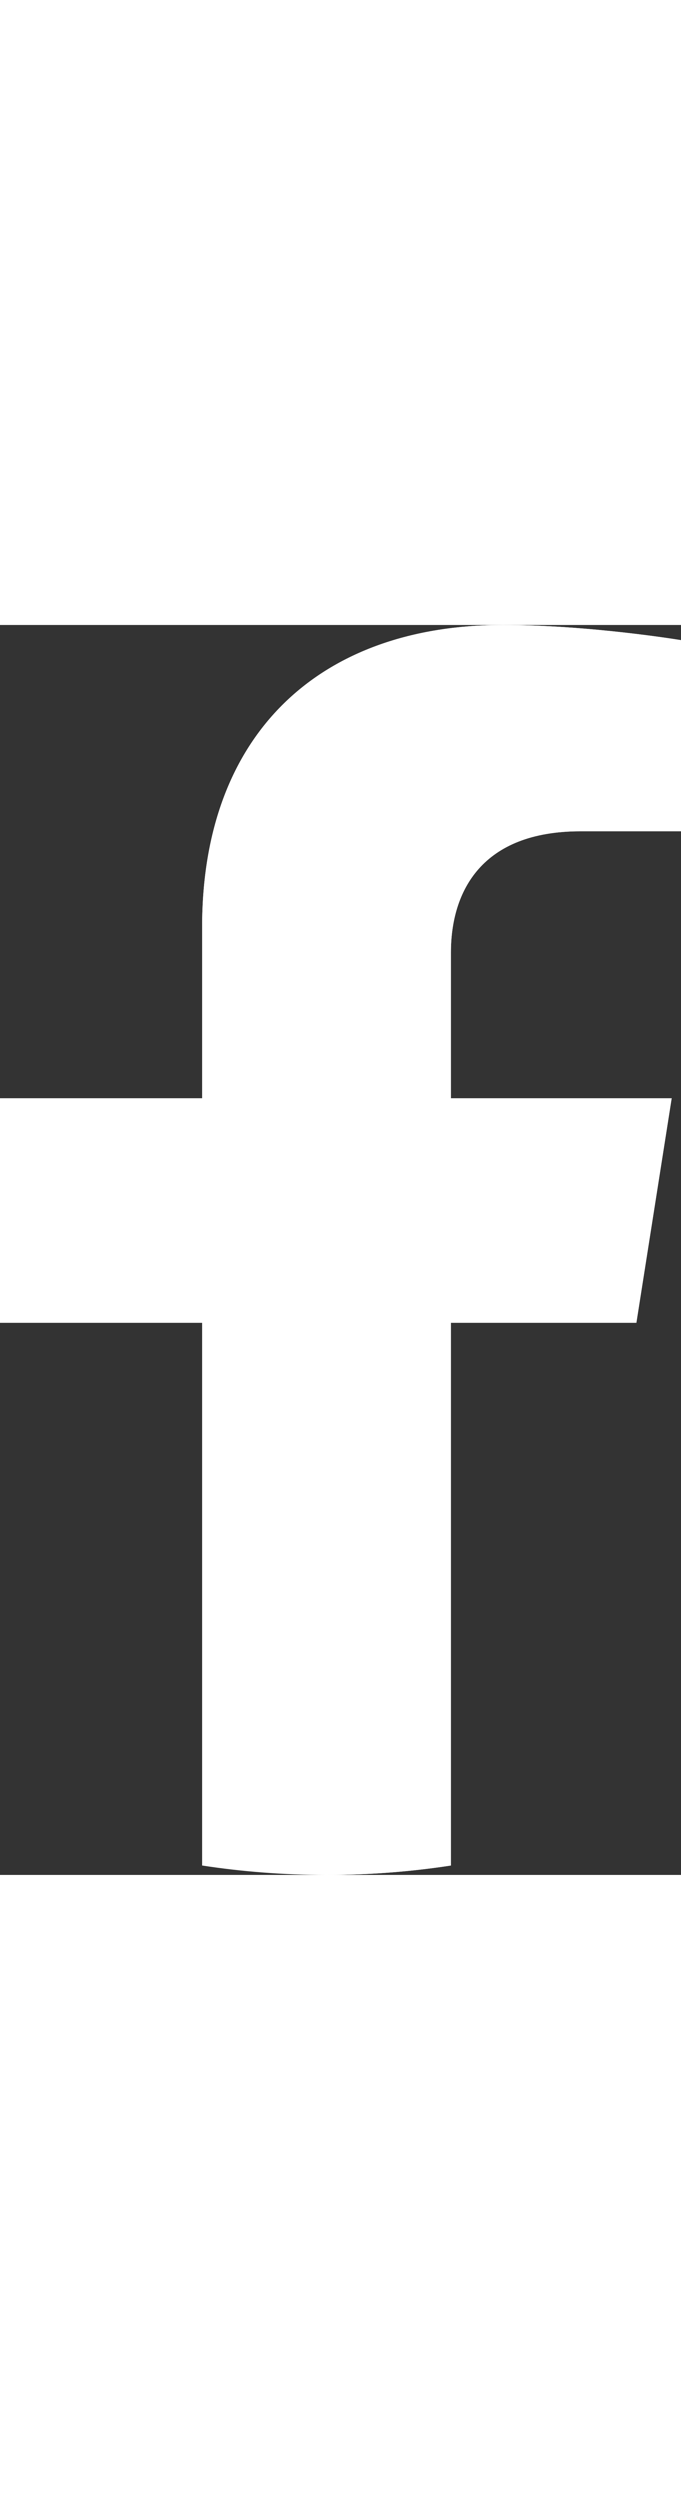 <svg width="18" height="66" viewBox="0 0 36 66" fill="white" xmlns="http://www.w3.org/2000/svg">
<rect x="0" y="0" width="36" height="66" fill="#333333" stroke="none"/>
<path d="M33.641 36.845L35.507 24.99H23.836V17.301C23.836 14.057 25.463 10.893 30.691 10.893H36V0.801C36 0.801 31.183 0 26.581 0C16.965 0 10.685 5.679 10.685 15.955V24.99H0V36.845H10.685V65.365V65.503C12.83 65.832 15.025 66 17.26 66C17.385 66 17.509 65.999 17.634 65.998C19.74 65.981 21.81 65.814 23.836 65.503V36.845H33.641Z" fill="white"/>
<path fill-rule="evenodd" clip-rule="evenodd" d="M10.685 65.365C12.944 65.762 15.265 65.978 17.634 65.998C19.74 65.981 21.81 65.814 23.836 65.503V36.845H33.641L35.507 24.99H23.836V17.301C23.836 14.057 25.463 10.893 30.691 10.893H36V0.801C36 0.801 31.183 0 26.581 0C16.965 0 10.685 5.679 10.685 15.955V24.99H0V36.845H10.685V65.365Z" fill="white"/>
</svg>
